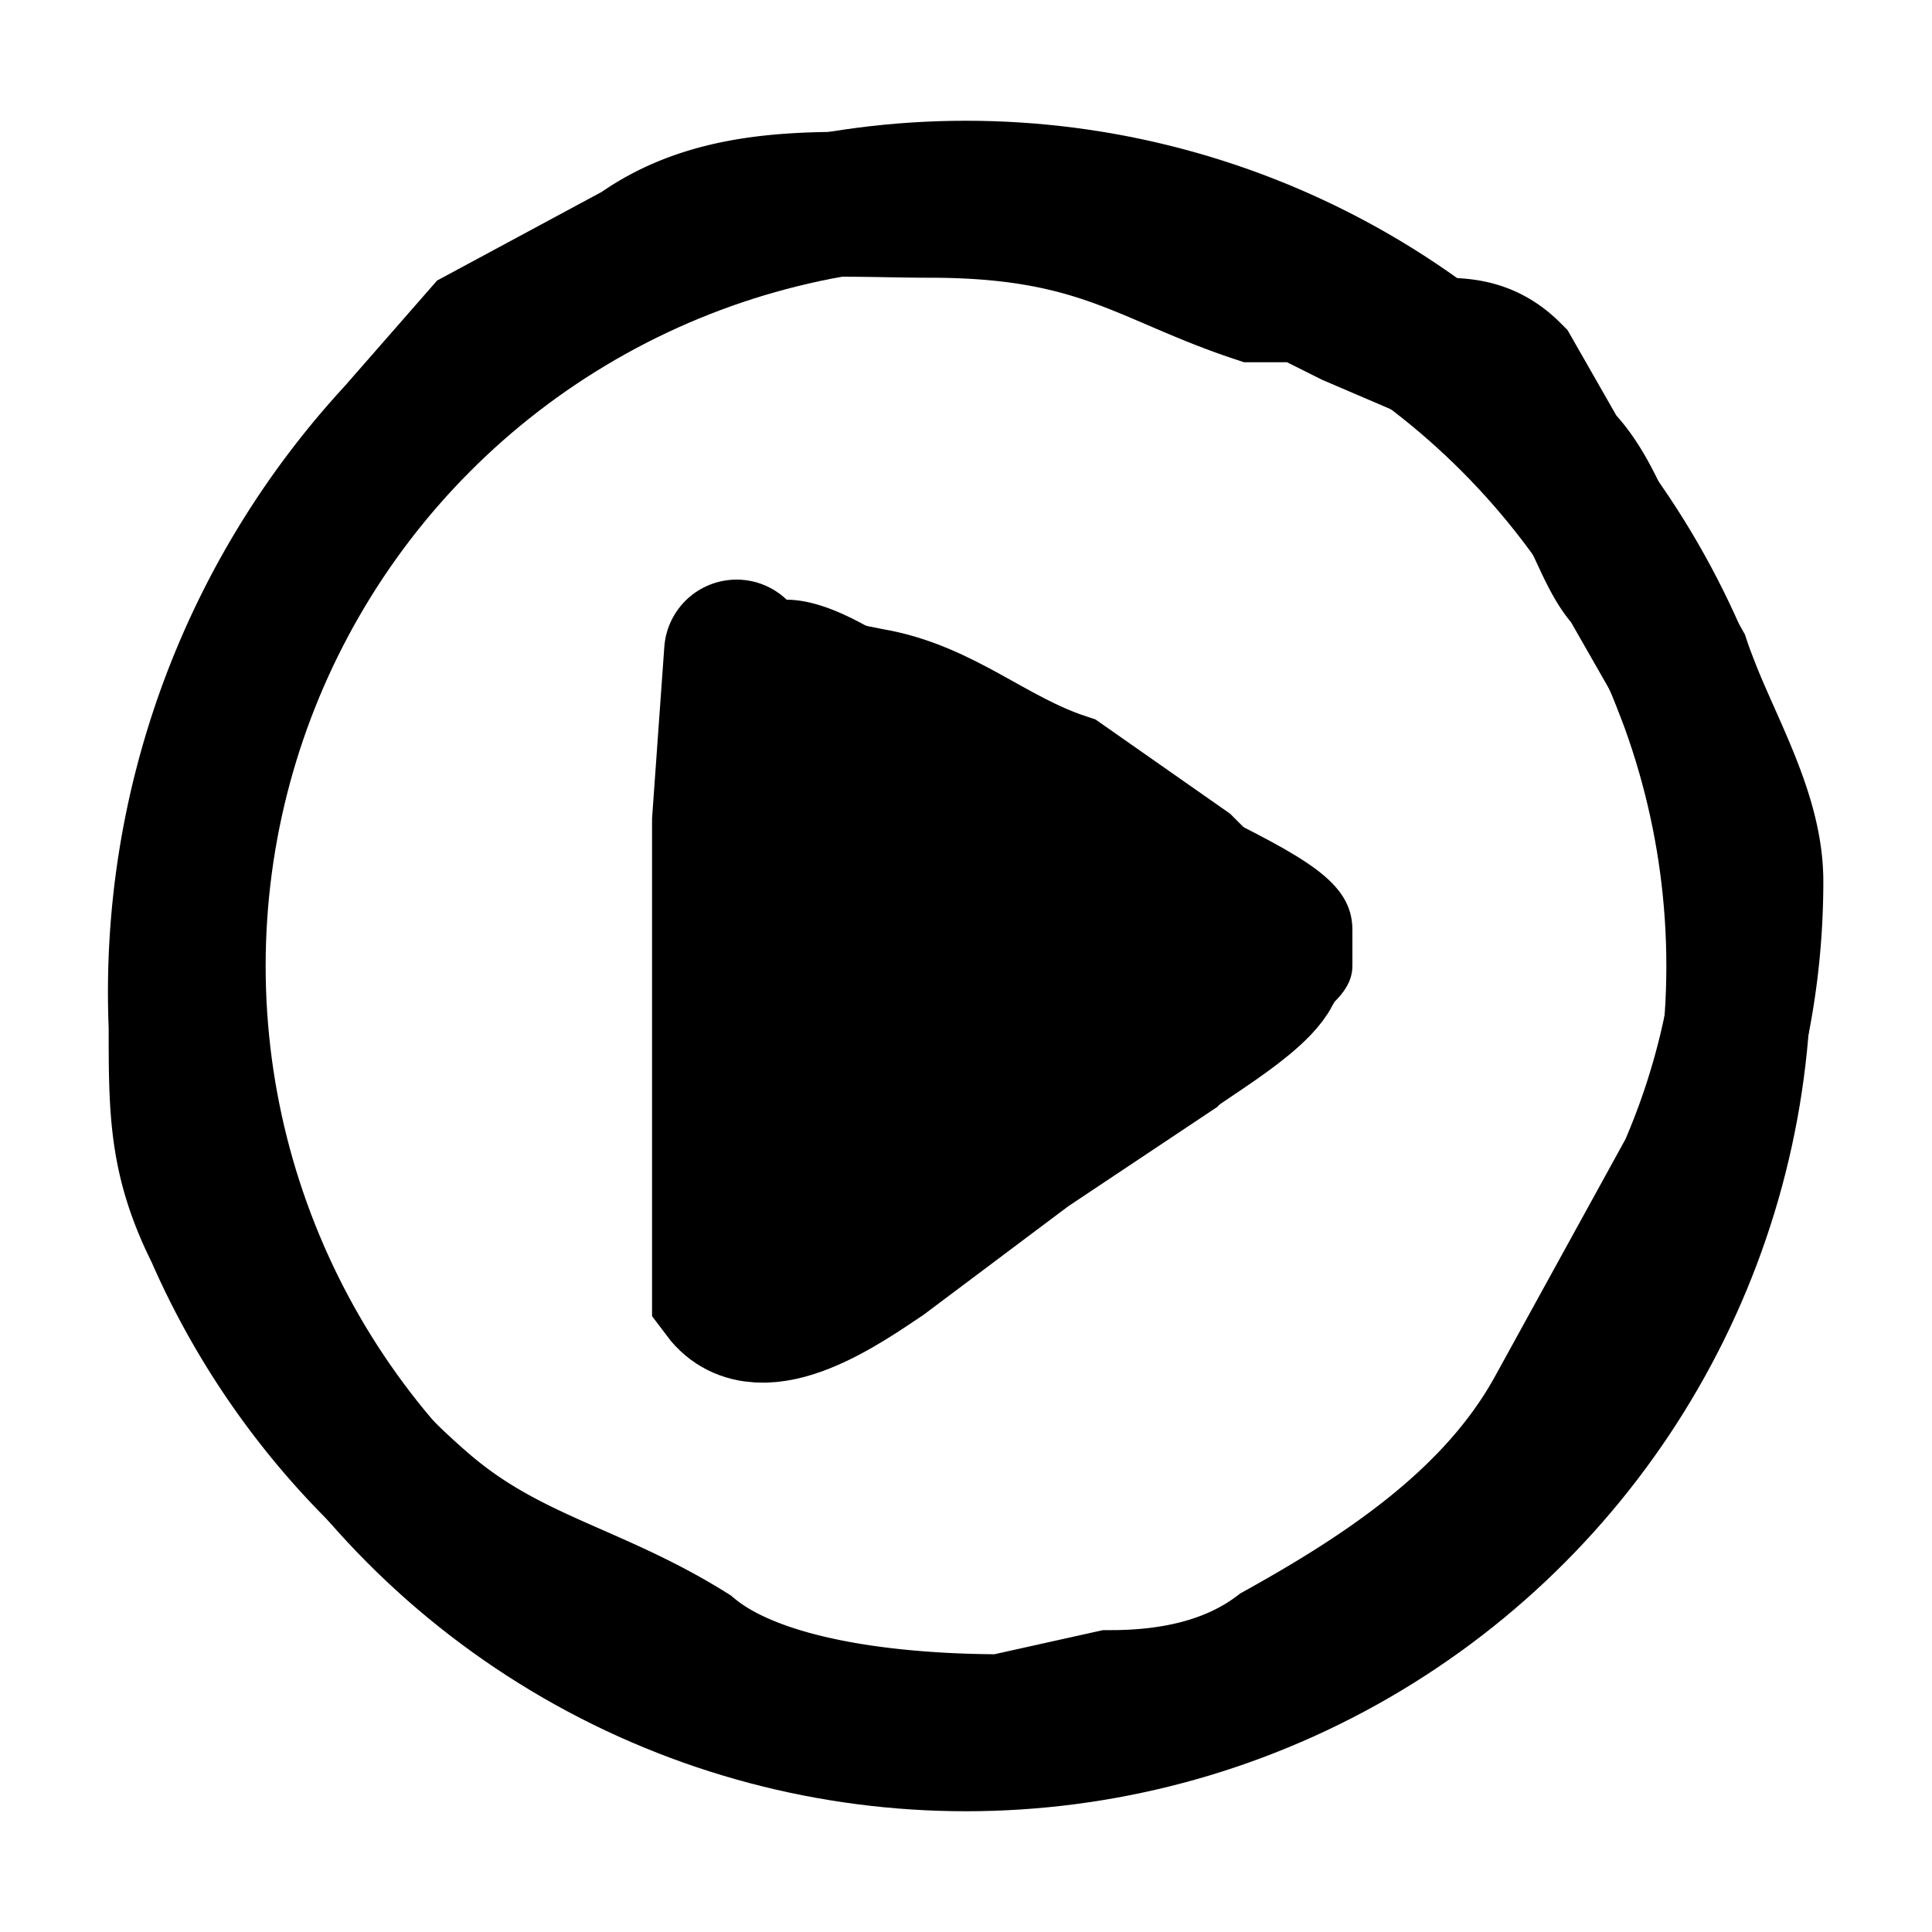 <svg width="16" height="16" fill="none" xmlns="http://www.w3.org/2000/svg"><circle cx="8" cy="8" r="6.4" stroke="currentColor" stroke-width="1.2"/><path fill-rule="evenodd" clip-rule="evenodd" d="M6 5.2c-.3.2-.3.6-.3 1.5v2.5c0 1 0 1.4.3 1.6l.3.2c.3 0 .7-.2 1.5-.6L10 9c.8-.5 1.2-.7 1.2-1v-.3c0-.4-.4-.6-1.2-1L7.8 5.6C7 5 6.6 4.9 6.3 5l-.3.2Z" fill="currentColor"/><path d="M6.1 5.4 6 6.8V10.7c.3.4 1-.1 1.3-.3l1.2-.9 1.2-.8c.1-.1 1-.6.8-.8l-.7-.7-1-.7c-.6-.2-1-.6-1.6-.7l-.5-.1v3.7c0-.8.3-1.6.3-2.5 0-.2.2 0 .3.2l1.6.7c.4.2-.3-.3-.4-.4 0 0-.7-.7-.4-.2.3.3.6.7.7 1.1 0 .3-.5.5-.6.6l-1 .6c-.2 0-.3.2-.5.3-.2 0 0-.6 0-.7V6.2" stroke="currentColor" stroke-width="1.2" stroke-linecap="round"/><path d="M5.3 2.1c.7-.5 1.6-.4 2.4-.4 1.4 0 1.8.4 2.7.7h.4l.4.2.7.3c.2 0 .4 0 .6.2l.4.7c.3.3.4.8.6 1l.4.7c.2.6.6 1.2.6 1.8a6 6 0 0 1-.5 2.4l-1.1 2c-.5.9-1.4 1.5-2.3 2-.4.3-.9.4-1.4.4l-.9.2c-.8 0-2-.1-2.6-.6-.8-.5-1.5-.6-2.2-1.2a6.4 6.4 0 0 1-1.7-2.3c-.3-.6-.3-1-.3-1.7a6.8 6.8 0 0 1 1.8-4.9l.7-.8 1.3-.7Z" stroke="currentColor" stroke-width="1.2" stroke-linecap="round"/></svg>